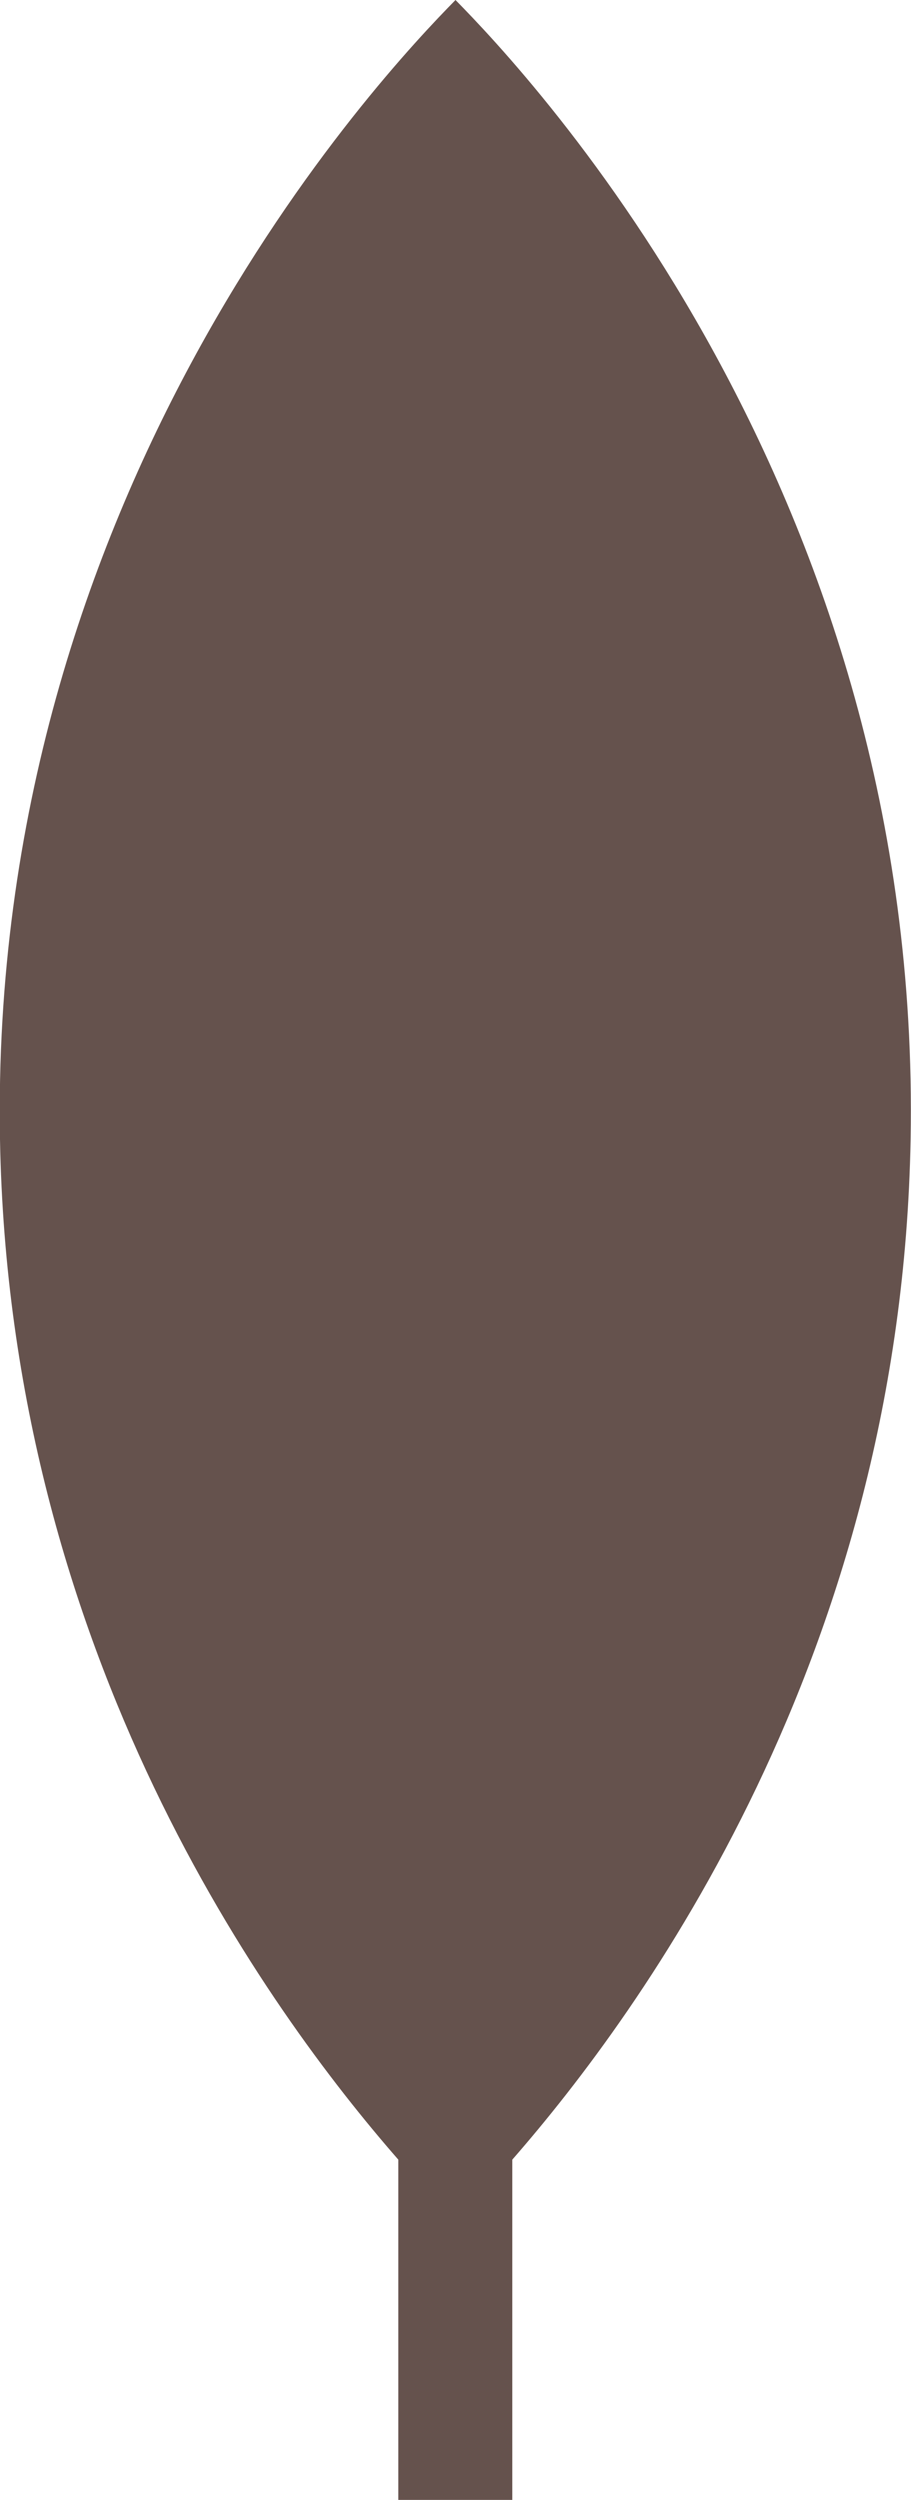 <?xml version="1.0" encoding="UTF-8"?>
<svg id="Layer_2" xmlns="http://www.w3.org/2000/svg" viewBox="0 0 22.94 62.89">
  <defs>
    <style>
      .cls-1 {
        fill: #65524d;
      }
    </style>
  </defs>
  <g id="Layer_1-2" data-name="Layer_1">
    <path class="cls-1" d="M22.93,28.66C23.23,12.34,13.32,1.88,11.47,0,9.62,1.88-.29,12.34,0,28.66c.23,12.98,6.77,21.94,10.03,25.67v8.56h2.87v-8.56c3.26-3.73,9.8-12.69,10.03-25.67Z"/>
  </g>
</svg>